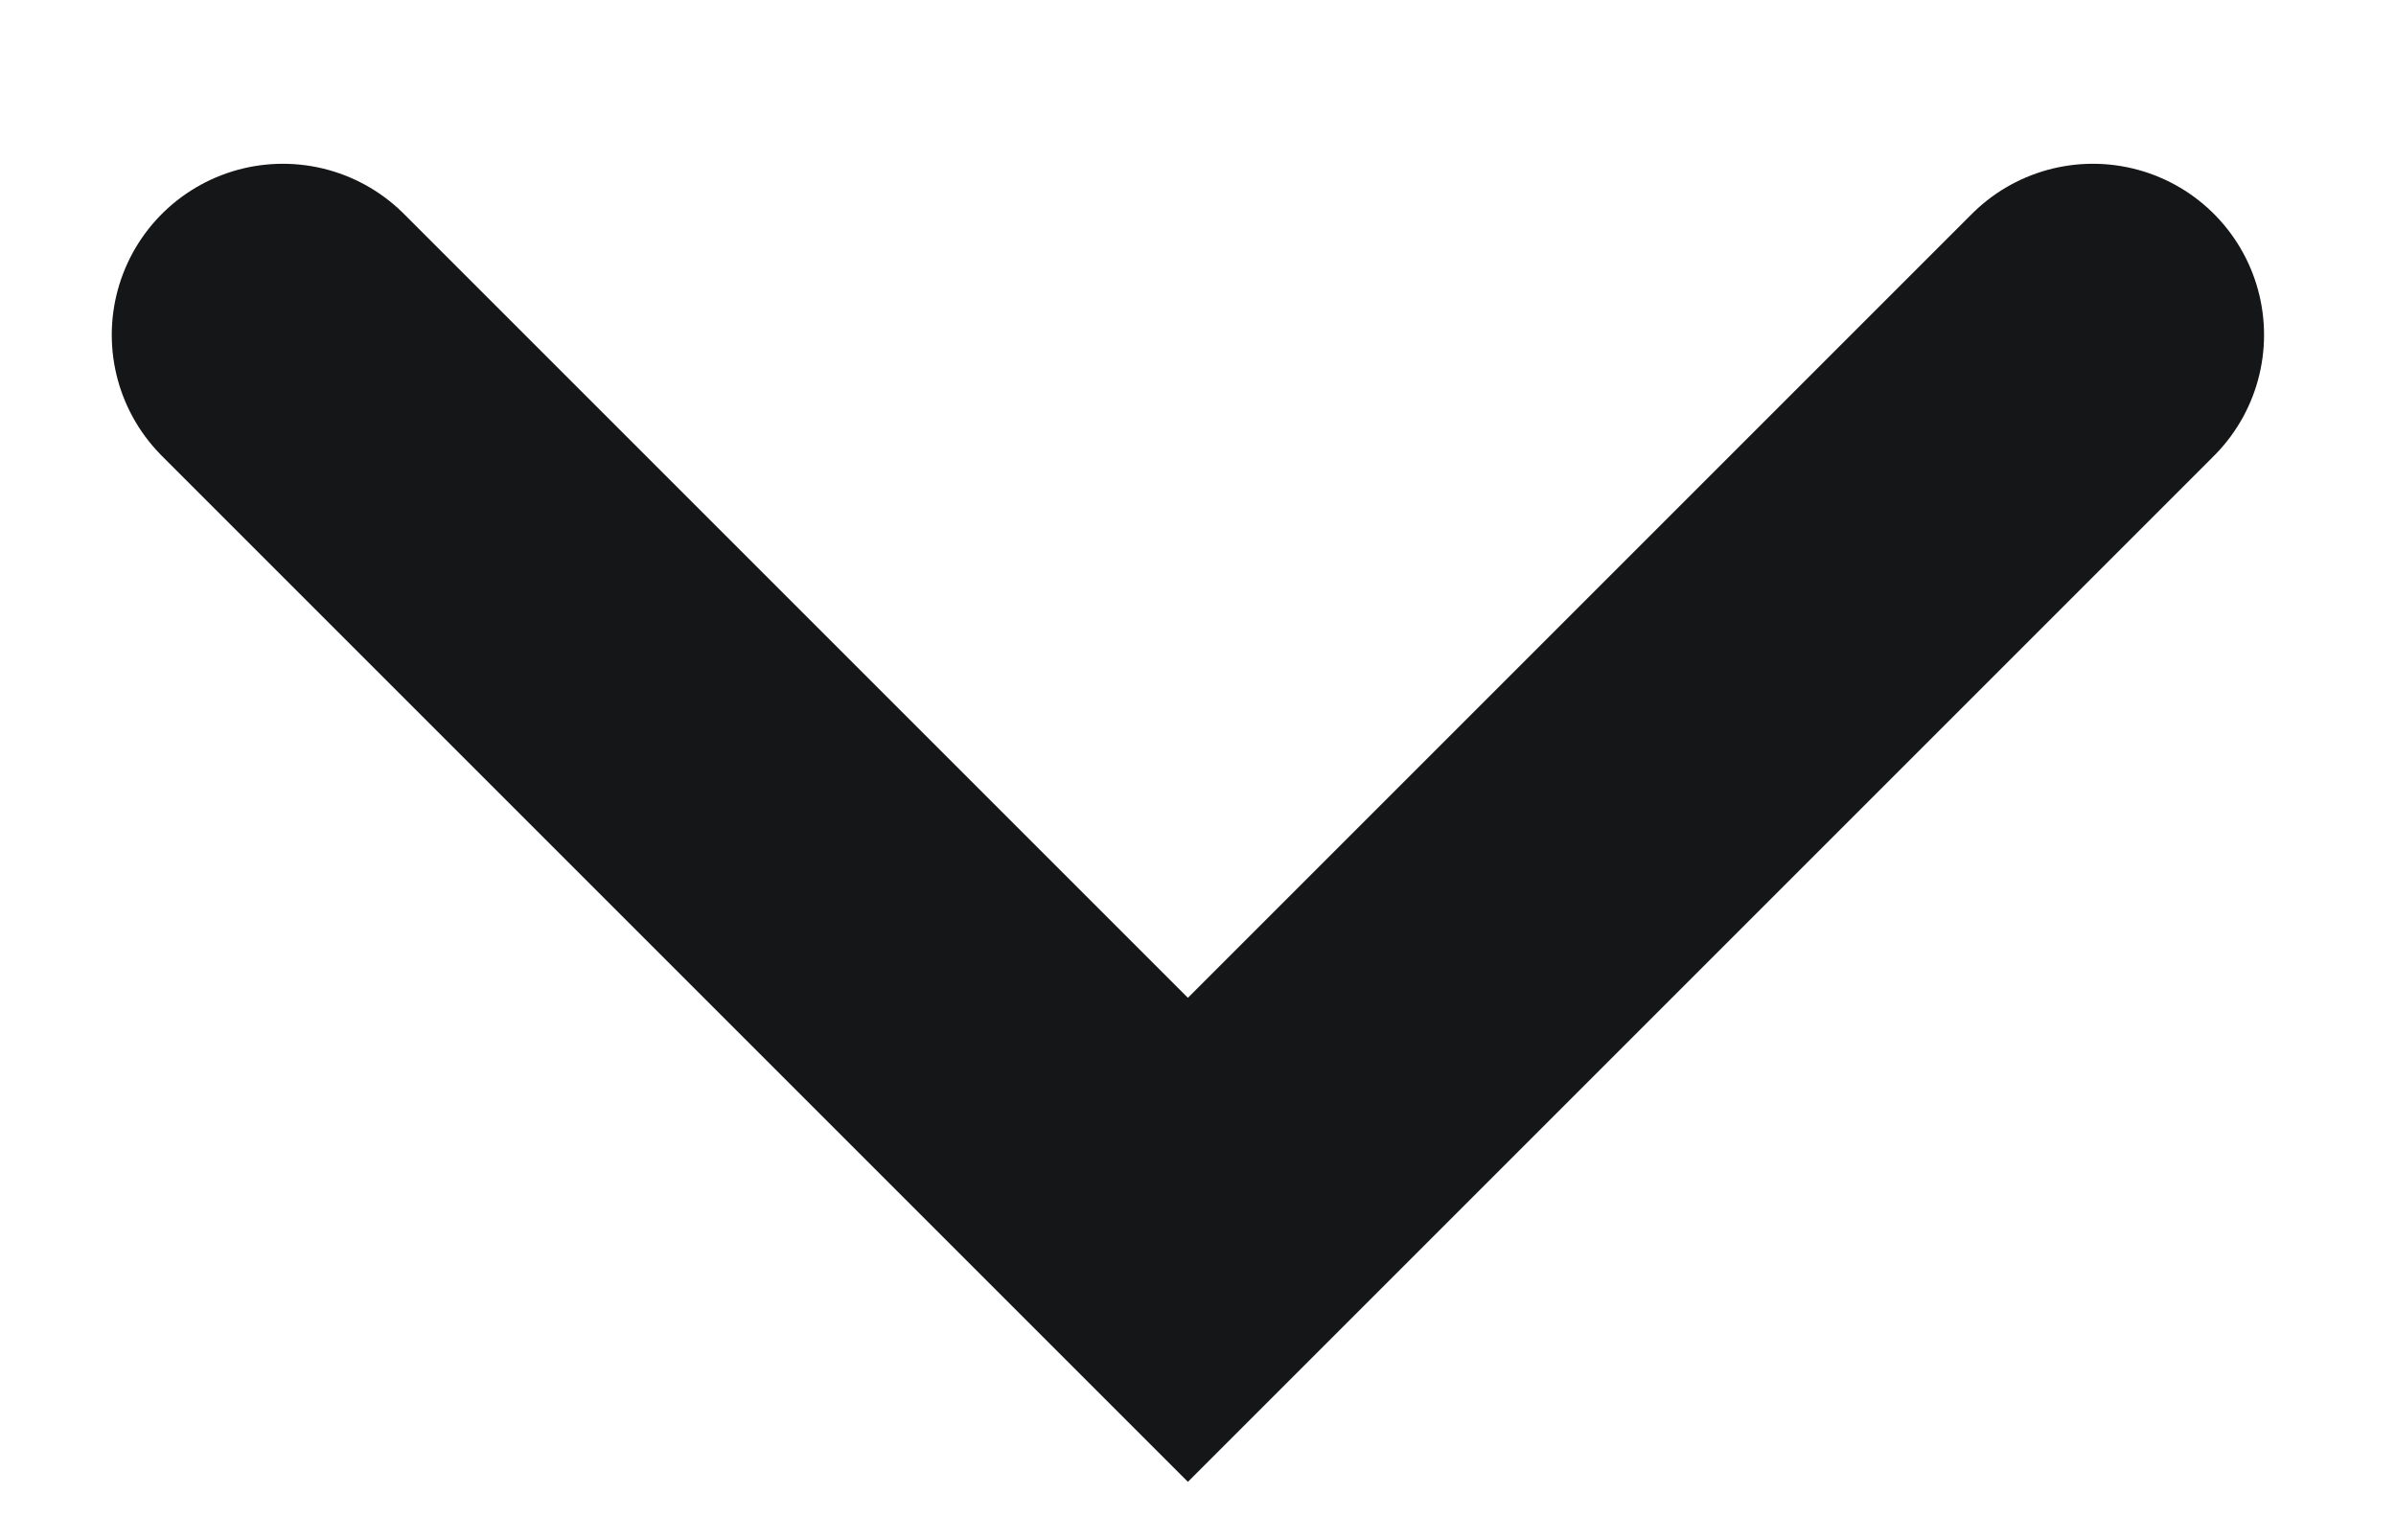 <svg width="14" height="9" viewBox="0 0 14 9" fill="none" xmlns="http://www.w3.org/2000/svg">
<path d="M12.229 1.957L6.941 7.245L1.653 1.957" stroke="#141617" stroke-width="2" stroke-linecap="round"/>
</svg>

